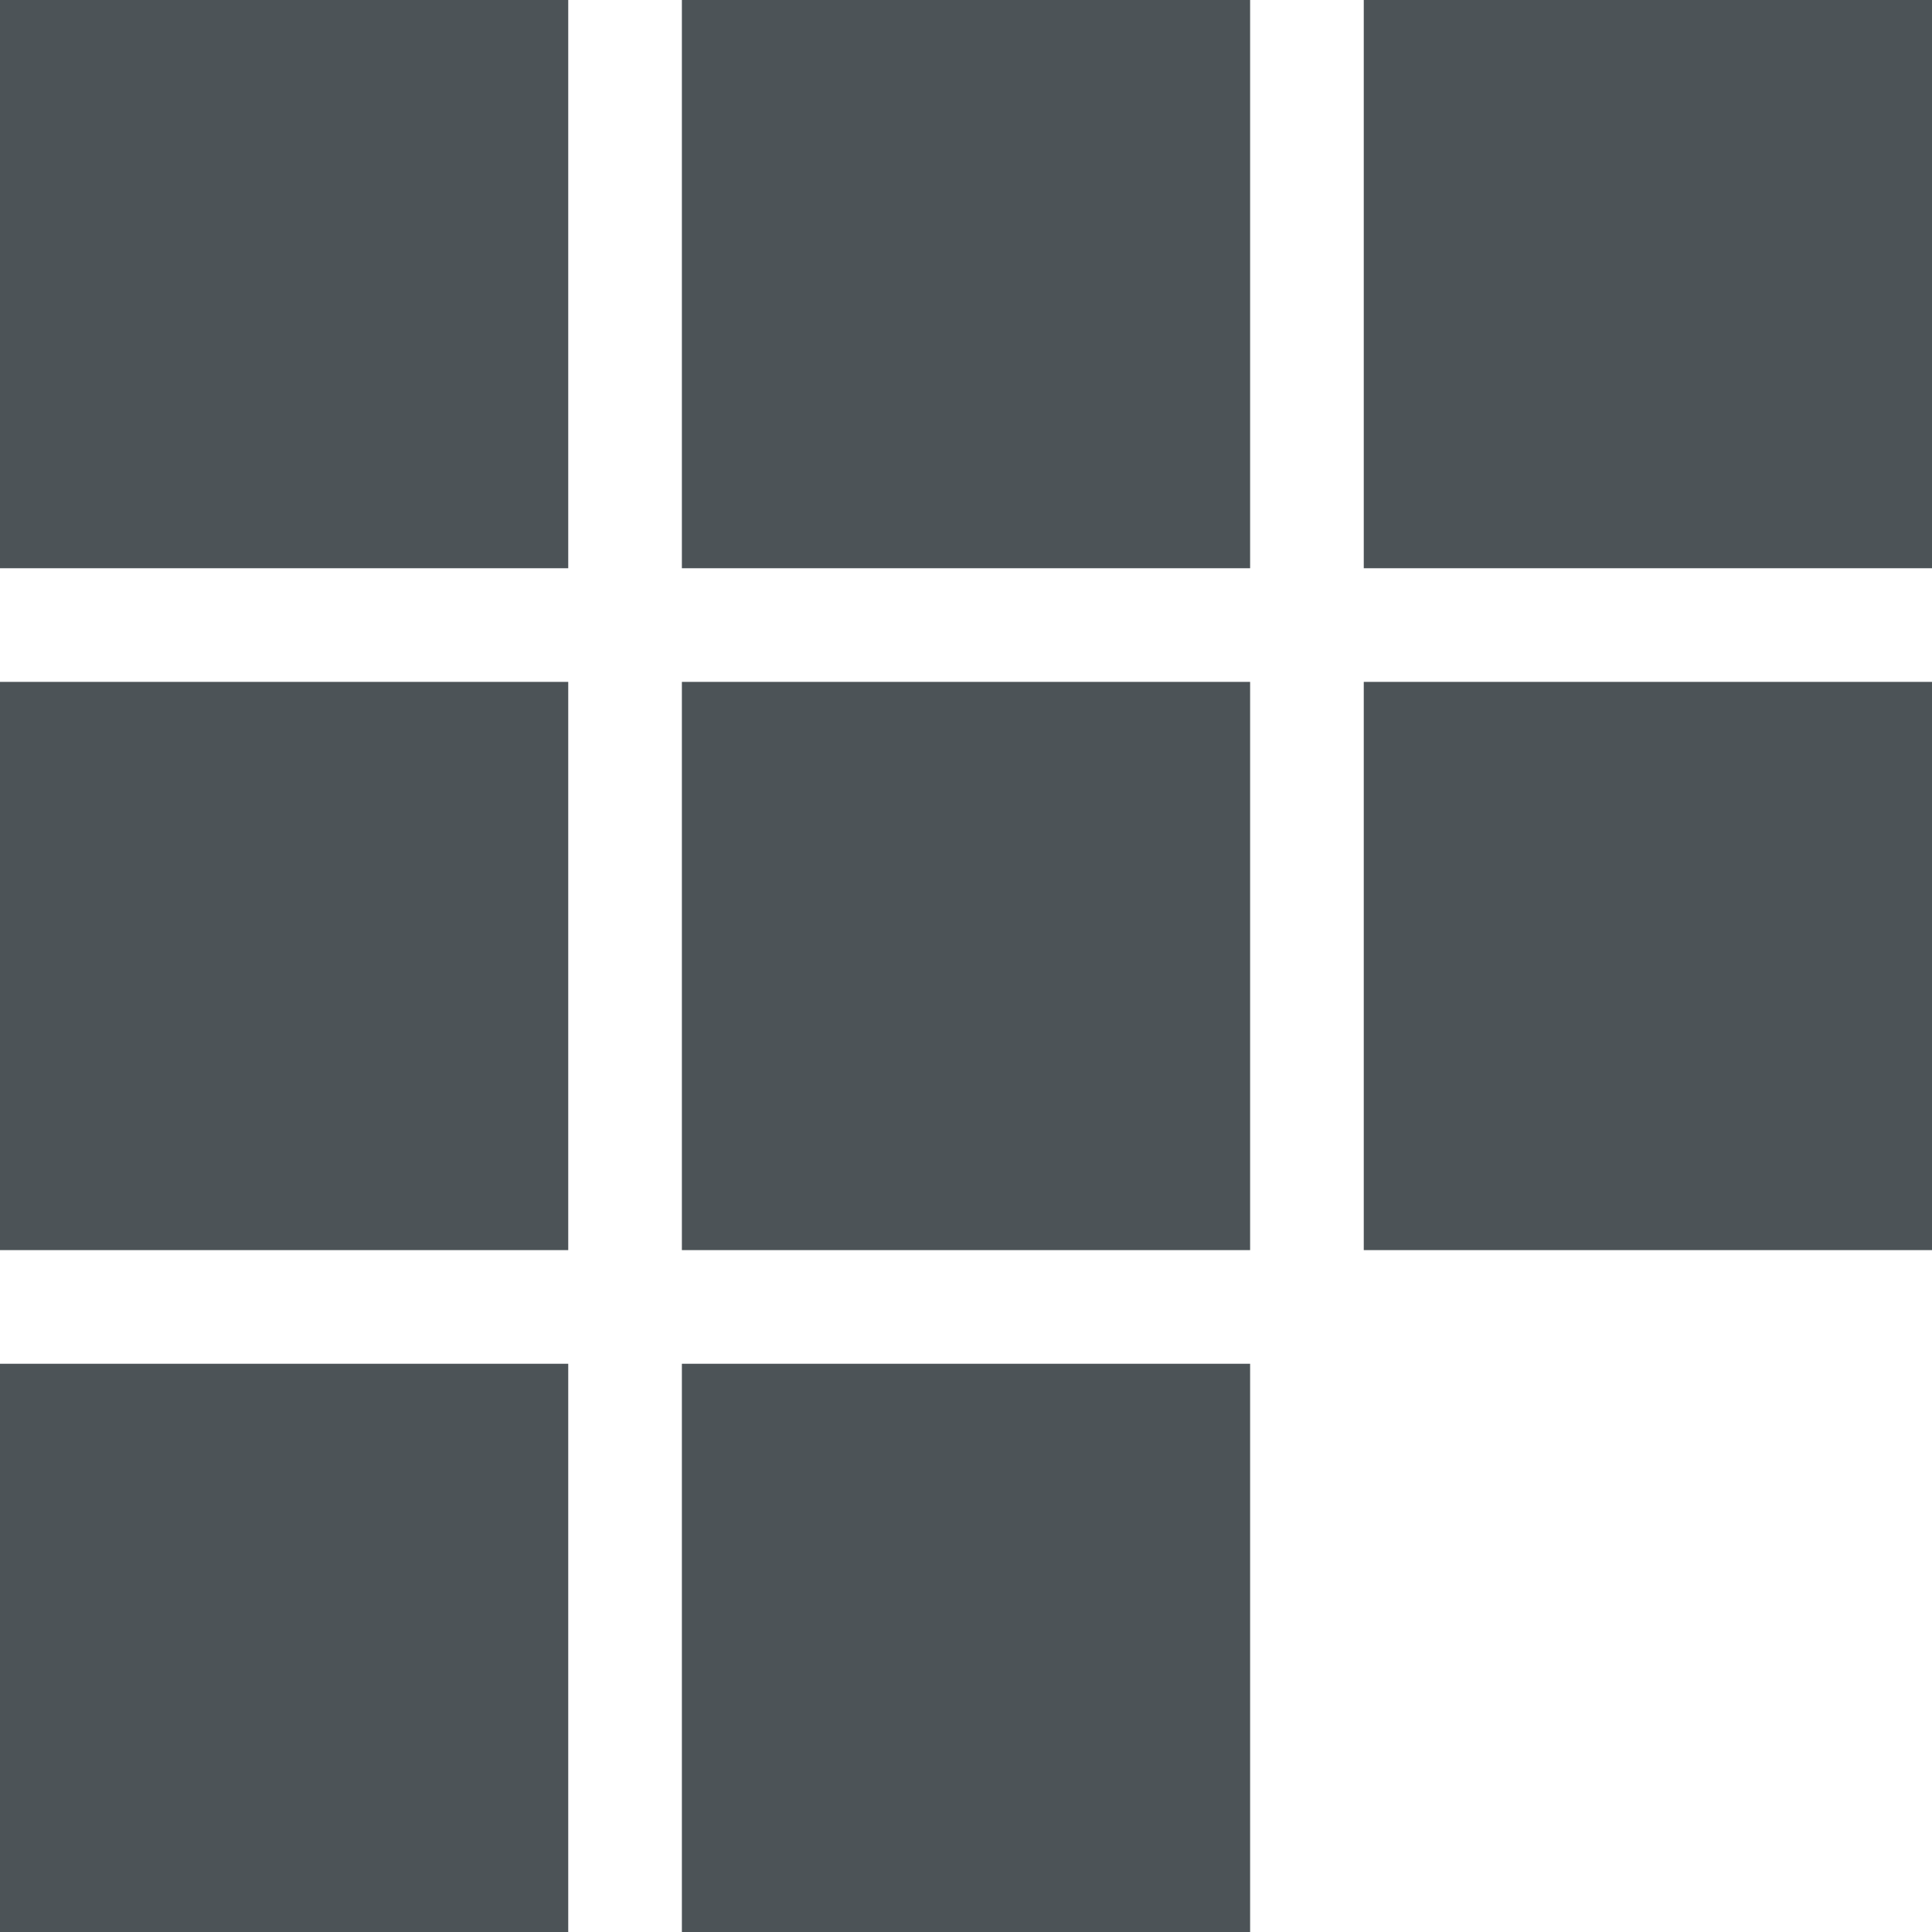 <?xml version="1.0" encoding="utf-8"?>

<!DOCTYPE svg PUBLIC "-//W3C//DTD SVG 1.1//EN" "http://www.w3.org/Graphics/SVG/1.1/DTD/svg11.dtd">
<svg version="1.1" id="Layer_1" xmlns="http://www.w3.org/2000/svg" xmlns:xlink="http://www.w3.org/1999/xlink" x="0px" y="0px"
	 width="17px" height="17px" viewBox="0 0 17 17" enable-background="new 0 0 17 17" xml:space="preserve">


<rect fill="#4C5357" width="5" height="5"/>
<rect x="6" fill="#4C5357" width="5" height="5"/>
<rect x="12" fill="#4C5357" width="5" height="5"/>
<rect y="6" fill="#4C5357" width="5" height="5"/>
<rect x="6" y="6" fill="#4C5357" width="5" height="5"/>
<rect x="12" y="6" fill="#4C5357" width="5" height="5"/>
<rect y="12" fill="#4C5357" width="5" height="5"/>
<rect x="6" y="12" fill="#4C5357" width="5" height="5"/>
</svg>

